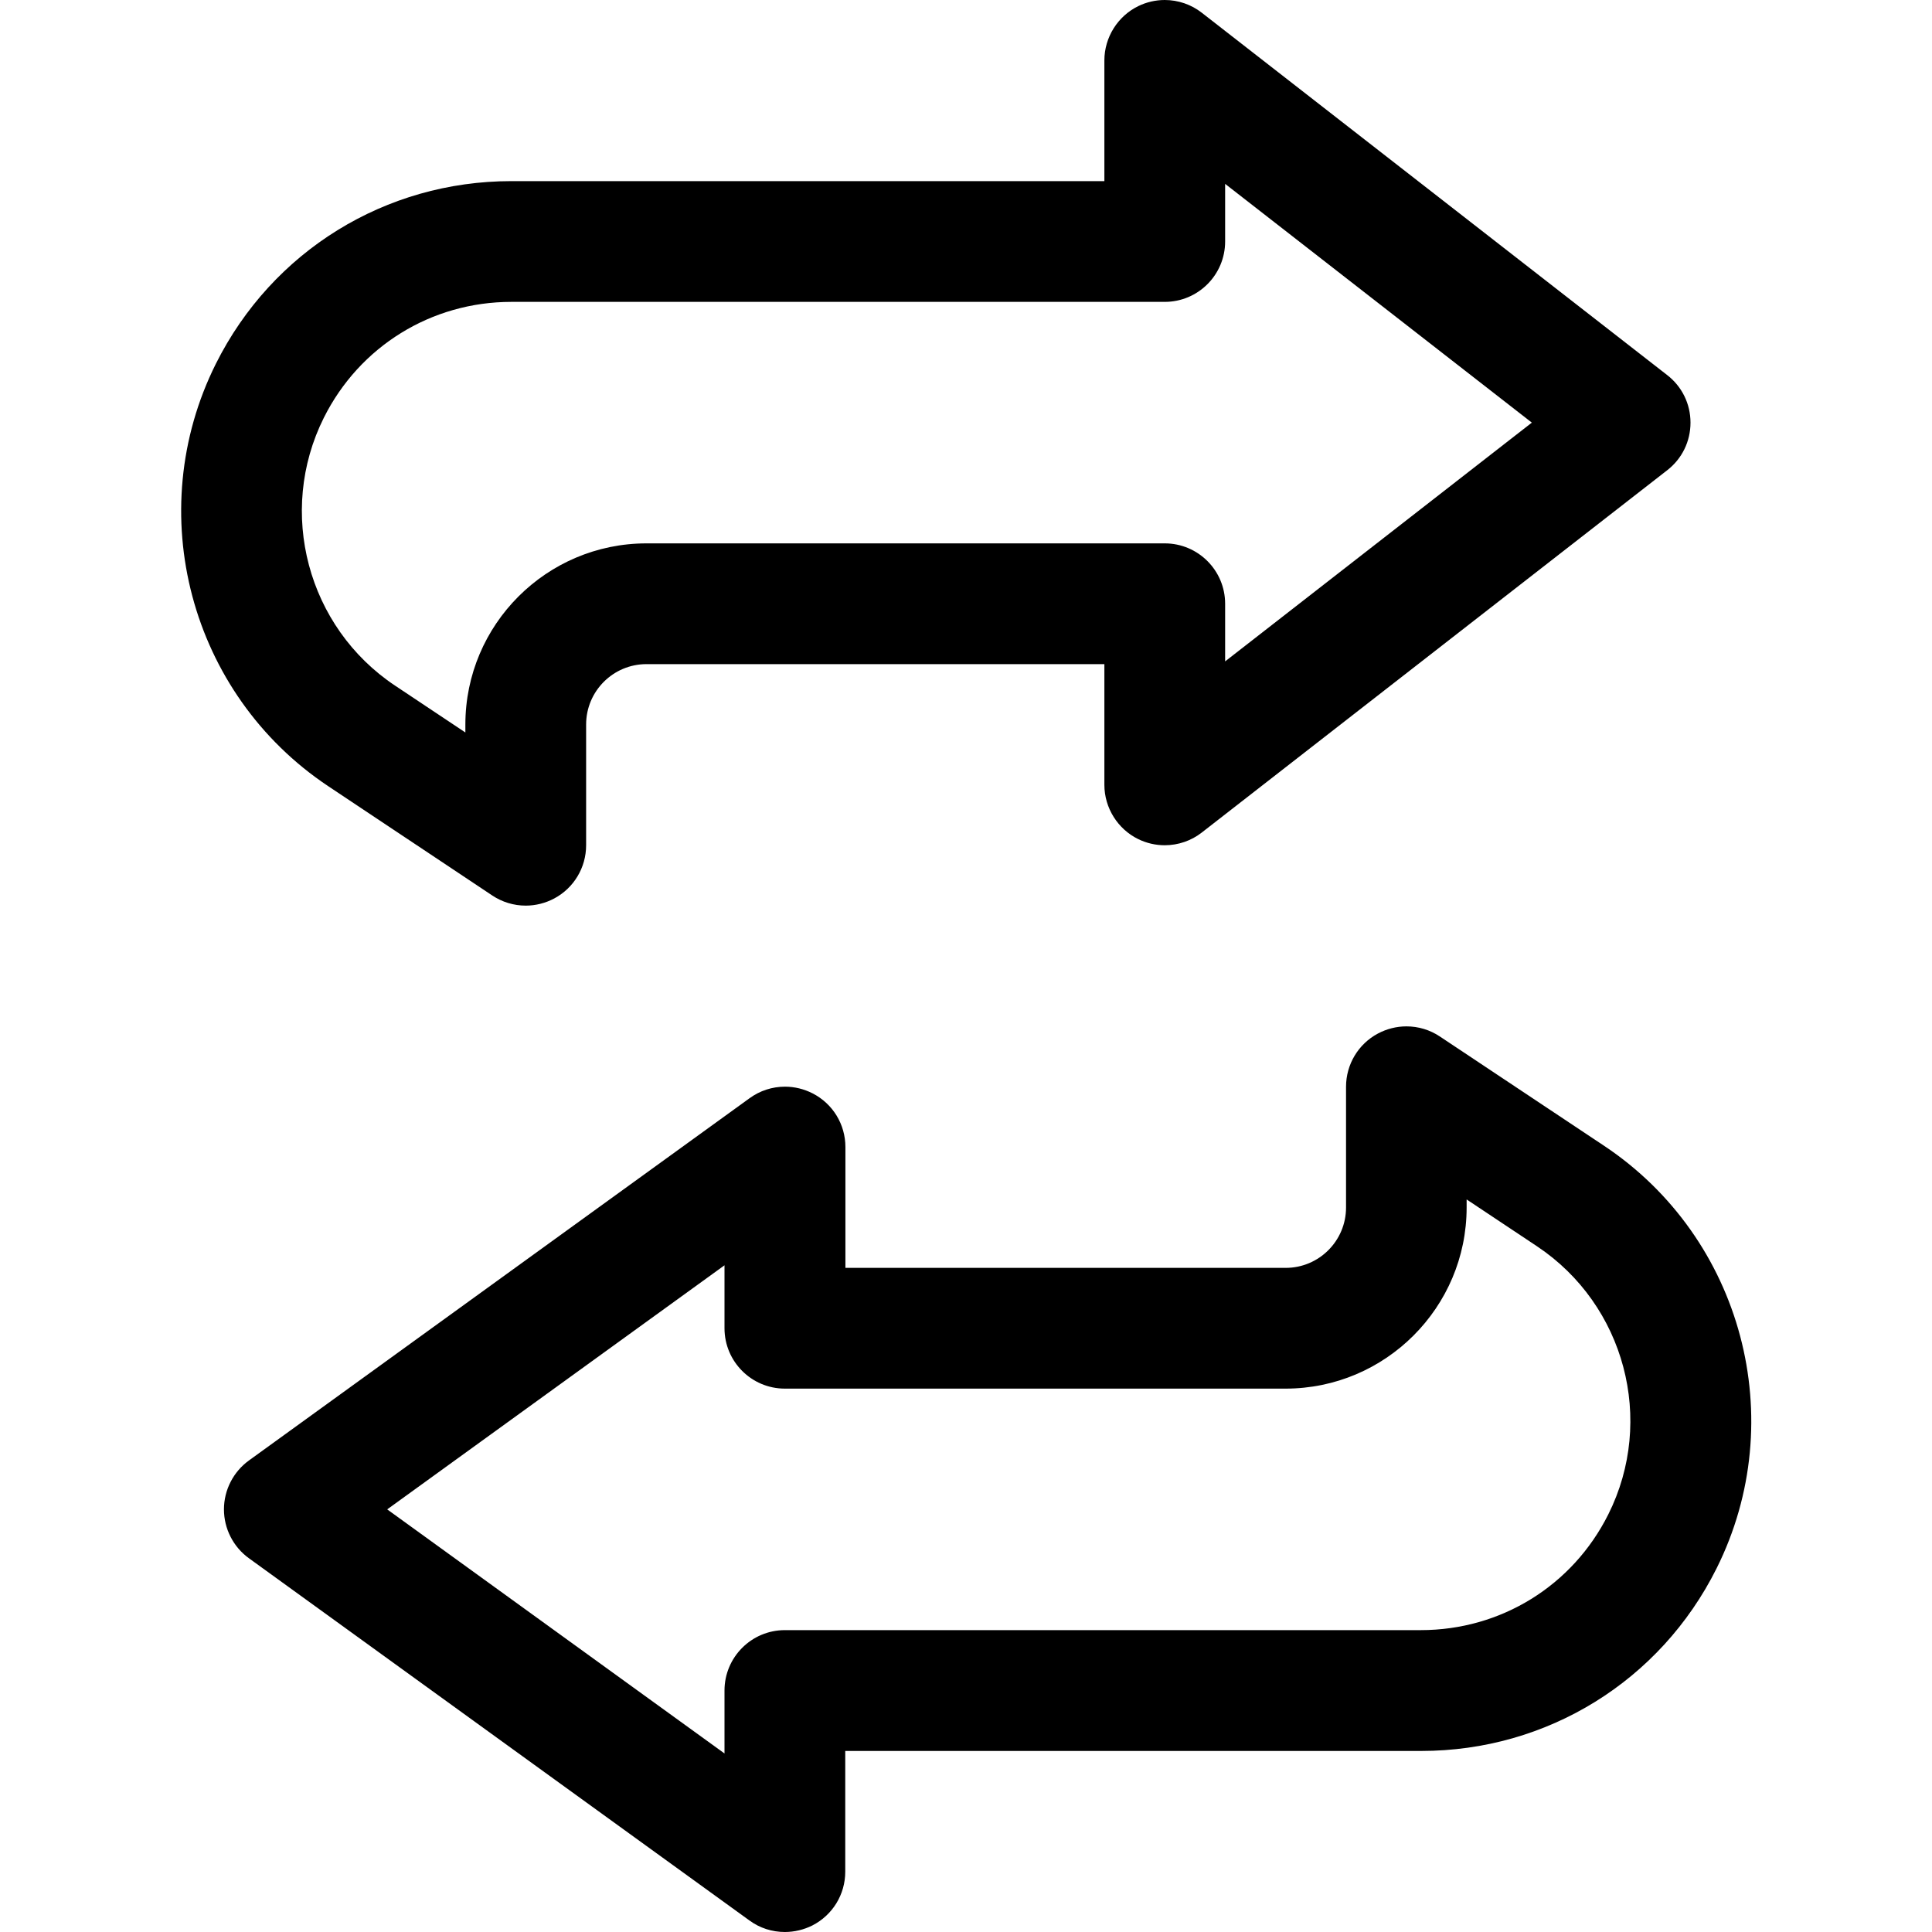 <?xml version="1.0" encoding="utf-8"?>
<!-- Generator: Adobe Illustrator 22.1.0, SVG Export Plug-In . SVG Version: 6.00 Build 0)  -->
<svg version="1.1" id="Layer_1" xmlns="http://www.w3.org/2000/svg" xmlns:xlink="http://www.w3.org/1999/xlink" x="0px" y="0px"
	 viewBox="0 0 24 24" style="enable-background:new 0 0 24 24;" xml:space="preserve">
<title>data-transfer</title>
<g>
	<path d="M6.531,11.25c-0.149,0-0.293-0.044-0.416-0.126L4.077,9.766C2.359,8.621,1.759,6.365,2.682,4.518
		c0.7-1.399,2.106-2.268,3.67-2.268h7.367v-1.5c0-0.285,0.165-0.549,0.421-0.674C14.242,0.026,14.356,0,14.469,0
		c0.166,0,0.33,0.056,0.461,0.159l5.78,4.5C20.894,4.801,21,5.017,21,5.25s-0.105,0.449-0.29,0.592l-5.781,4.5
		c-0.13,0.102-0.294,0.158-0.46,0.158c-0.113,0-0.227-0.026-0.329-0.076c-0.256-0.125-0.421-0.389-0.421-0.674v-1.5H8.031
		c-0.414,0-0.75,0.336-0.75,0.75v1.5c0,0.277-0.152,0.531-0.396,0.661C6.776,11.219,6.654,11.25,6.531,11.25z M6.352,3.75
		c-0.992,0-1.885,0.551-2.329,1.439C3.438,6.36,3.819,7.792,4.909,8.518l0.872,0.581V9c0-1.241,1.009-2.25,2.25-2.25h6.438
		c0.414,0,0.75,0.336,0.75,0.75v0.716l3.81-2.966l-3.81-2.966V3c0,0.414-0.336,0.75-0.75,0.75H6.352z"/>
	<path d="M9.75,24c-0.159,0-0.312-0.049-0.44-0.143l-6.218-4.5c-0.194-0.14-0.31-0.367-0.31-0.607s0.116-0.467,0.311-0.608
		l6.219-4.5c0.128-0.093,0.28-0.143,0.44-0.143c0.118,0,0.236,0.029,0.342,0.083c0.252,0.129,0.408,0.385,0.408,0.668v1.5h5.469
		c0.414,0,0.75-0.336,0.75-0.75v-1.5c0-0.277,0.152-0.531,0.396-0.661c0.109-0.058,0.231-0.089,0.354-0.089
		c0.148,0,0.292,0.043,0.416,0.126l2.042,1.359c1.718,1.146,2.317,3.402,1.395,5.248c-0.699,1.399-2.105,2.268-3.669,2.268H10.5v1.5
		c0,0.283-0.157,0.539-0.409,0.668C9.985,23.972,9.867,24,9.75,24z M9,21.782V21c0-0.414,0.336-0.75,0.75-0.75h7.9
		c0.994,0,1.885-0.551,2.329-1.438c0.586-1.171,0.205-2.602-0.884-3.329L18.219,14.9V15c0,1.241-1.009,2.25-2.25,2.25H9.75
		C9.336,17.25,9,16.914,9,16.5v-0.782L4.81,18.75L9,21.782z"/>
</g>
</svg>

